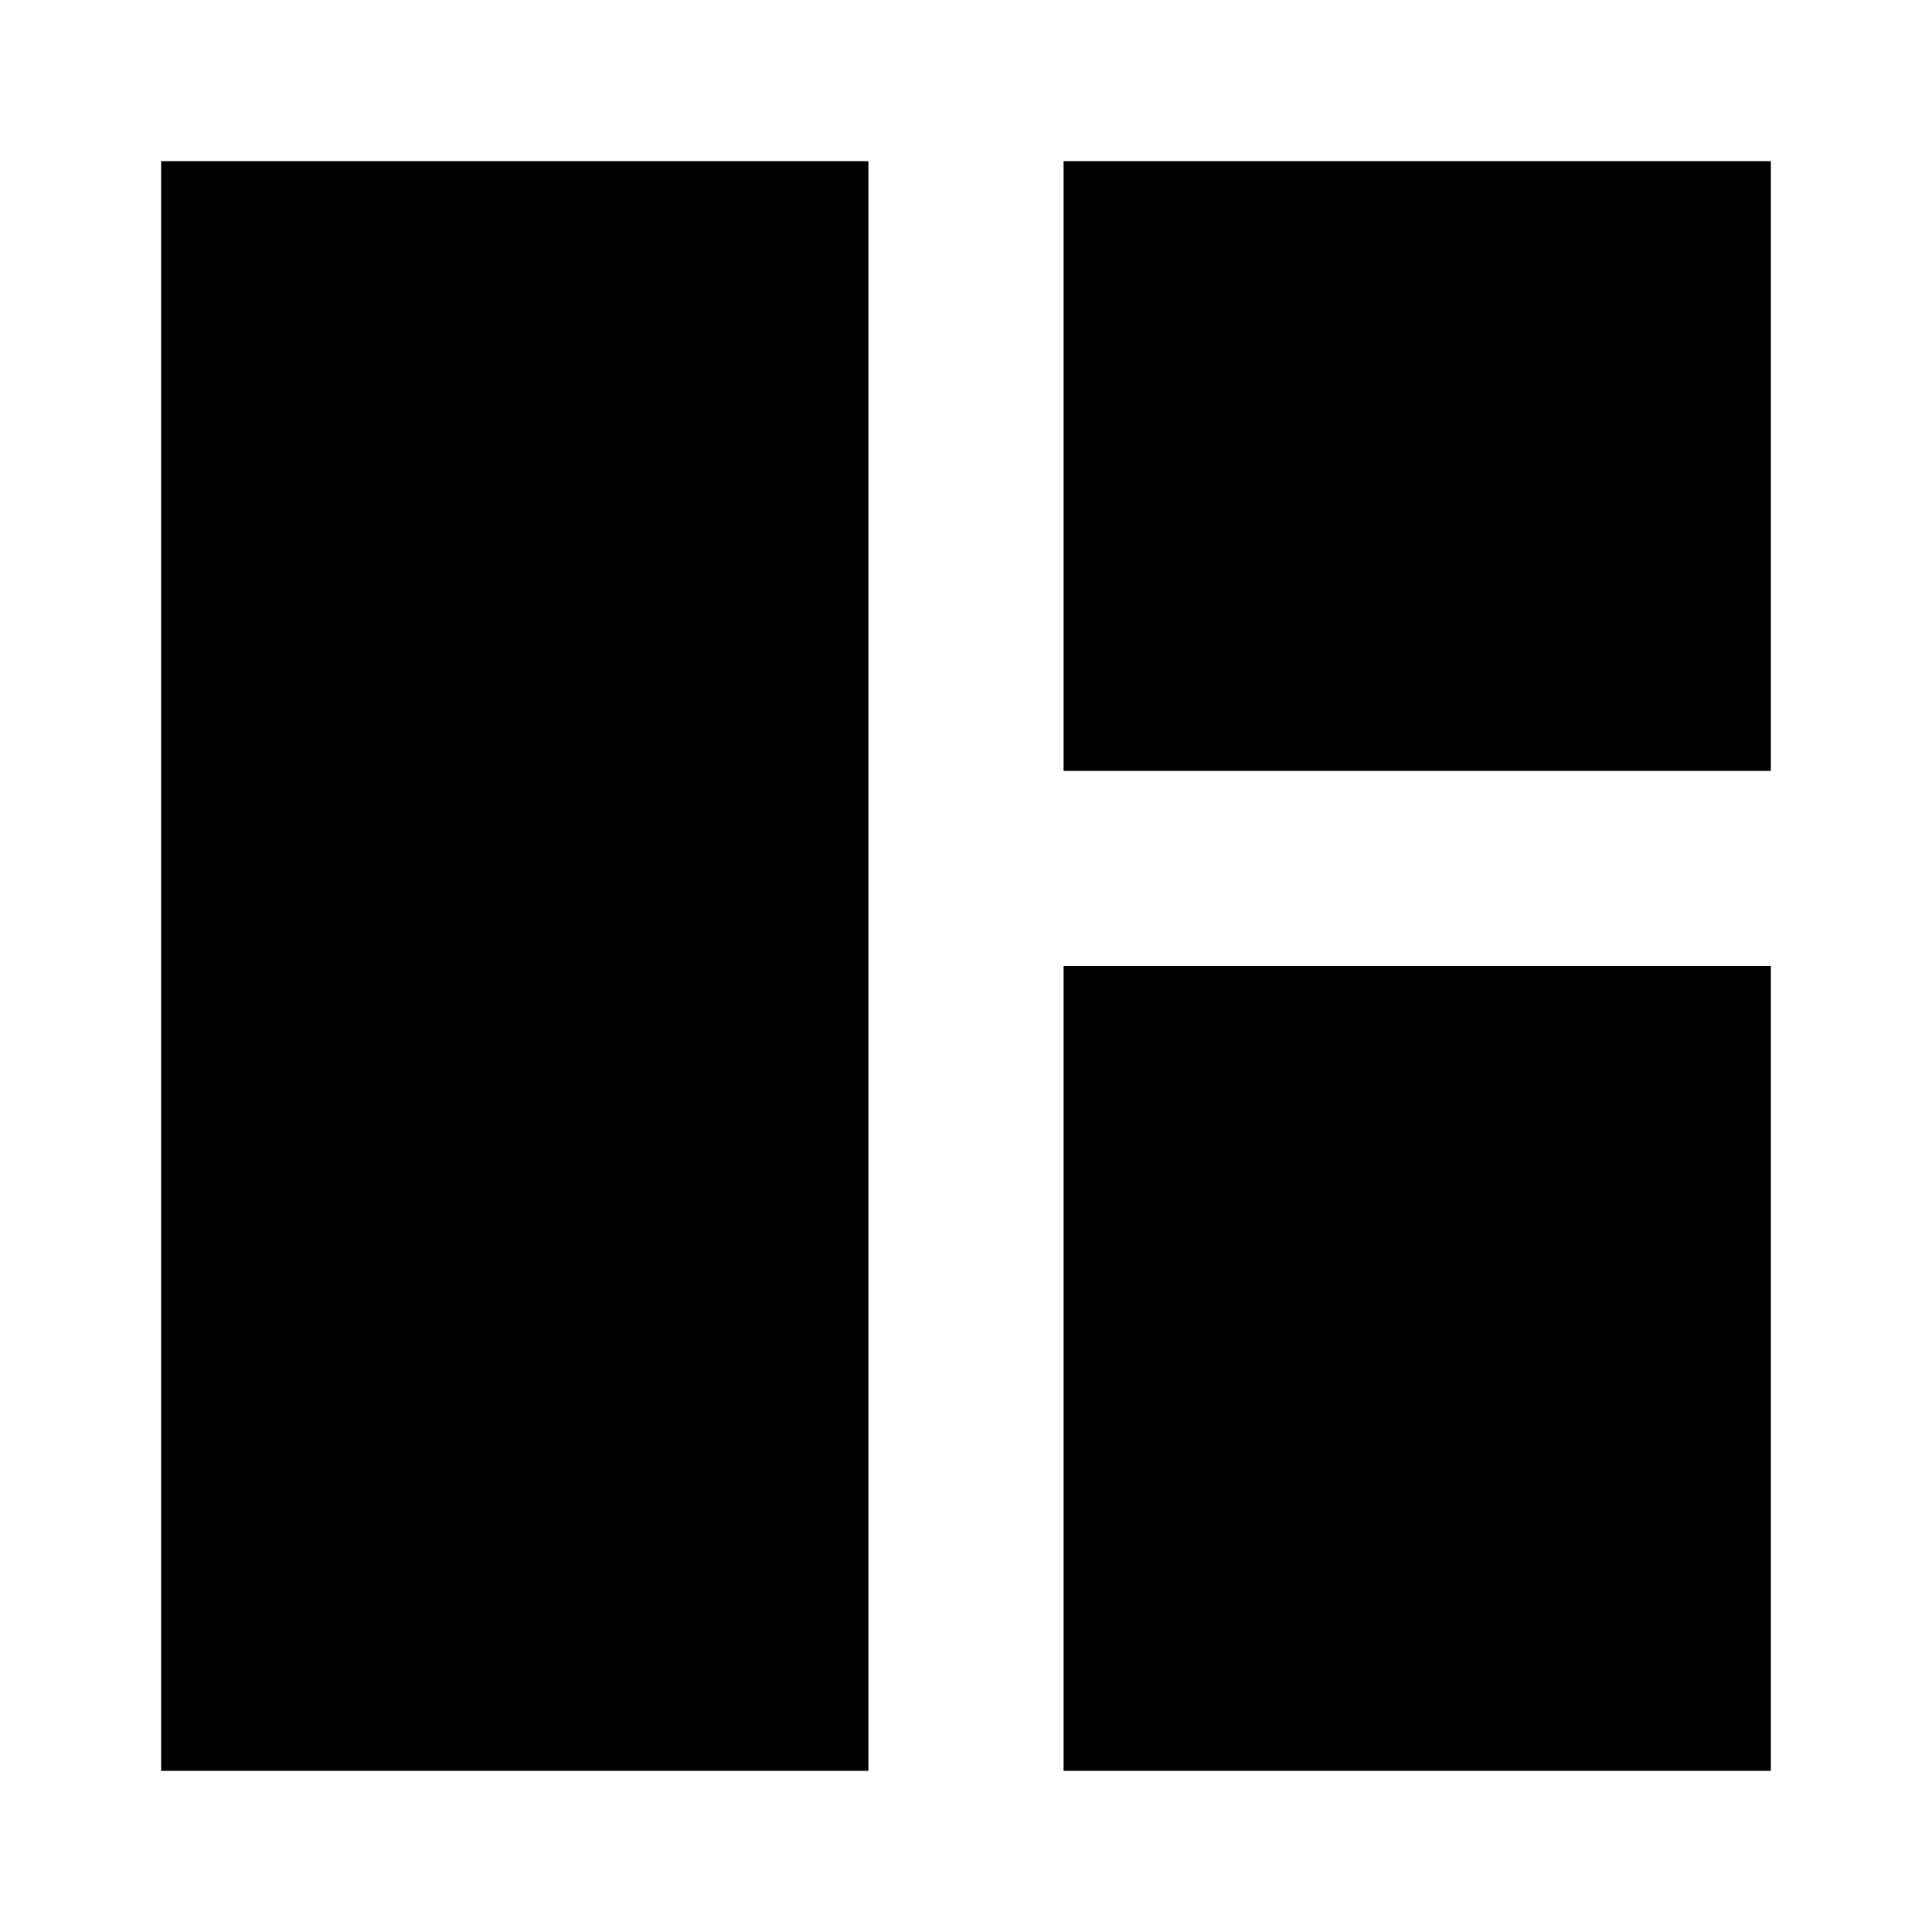 <svg xmlns="http://www.w3.org/2000/svg" height="24" viewBox="0 -960 960 960" width="24"><path d="M80.09-80.09v-799.82h351.43v799.82H80.09Zm448.39-496.87v-302.95h351.43v302.95H528.48ZM879.91-80.09H528.48V-480h351.43v399.91Z"/></svg>